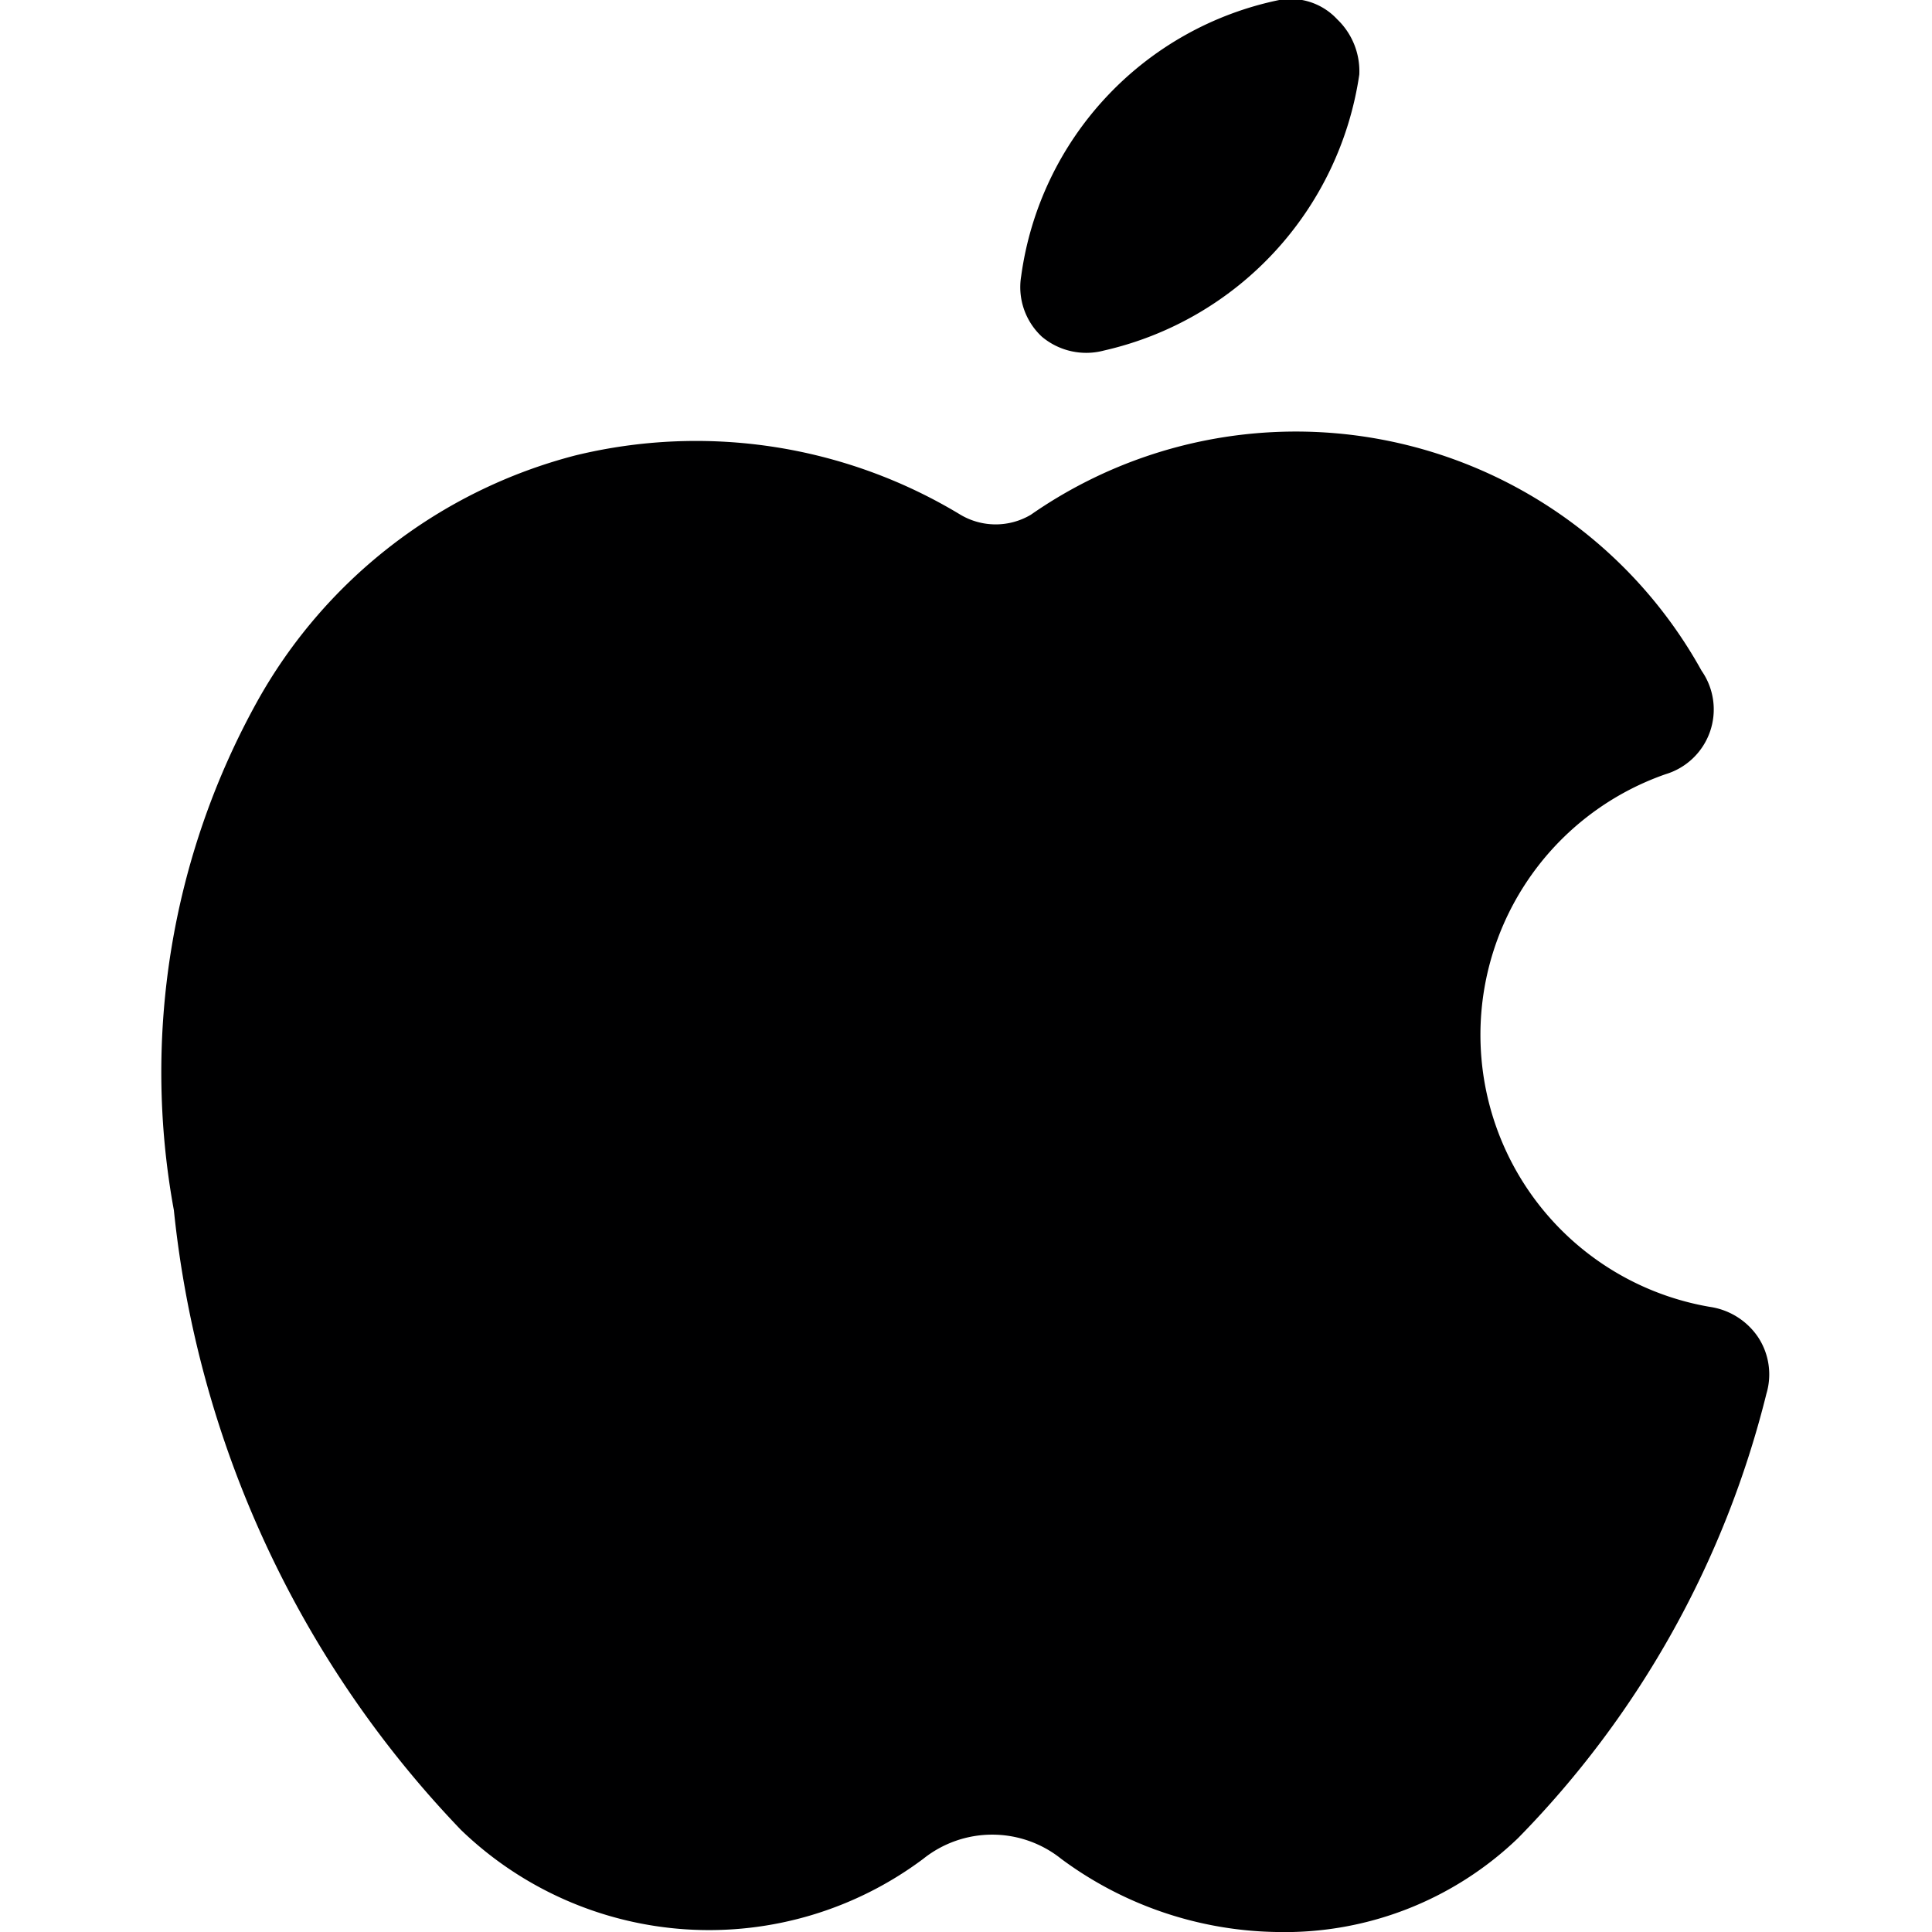 <svg xmlns="http://www.w3.org/2000/svg" viewBox="0 0 14 14">
  <g>
    <path d="M12.74,9.69a.51.51,0,0,0-.35-.22,2,2,0,0,1-.32-3.86.49.49,0,0,0,.26-.75A3.36,3.36,0,0,0,7.47,3.73a.5.5,0,0,1-.51,0,3.7,3.7,0,0,0-2.79-.43A3.7,3.7,0,0,0,1.86,5.09a5.54,5.54,0,0,0-.6,3.68,7.61,7.61,0,0,0,2.08,4.49,2.59,2.59,0,0,0,3.35.21.8.8,0,0,1,1,0A2.69,2.69,0,0,0,9.25,14,2.44,2.44,0,0,0,11,13.32,7,7,0,0,0,12.8,10.1.49.49,0,0,0,12.74,9.69Z" style="fill: #000001"/>
    <path d="M9.69.14A.46.46,0,0,0,9.27,0,2.37,2.37,0,0,0,7.4,2a.49.49,0,0,0,.15.44A.5.5,0,0,0,8,2.54a2.41,2.41,0,0,0,1.85-2A.52.52,0,0,0,9.69.14Z" style="fill: #000001"/>
  </g>
</svg>

